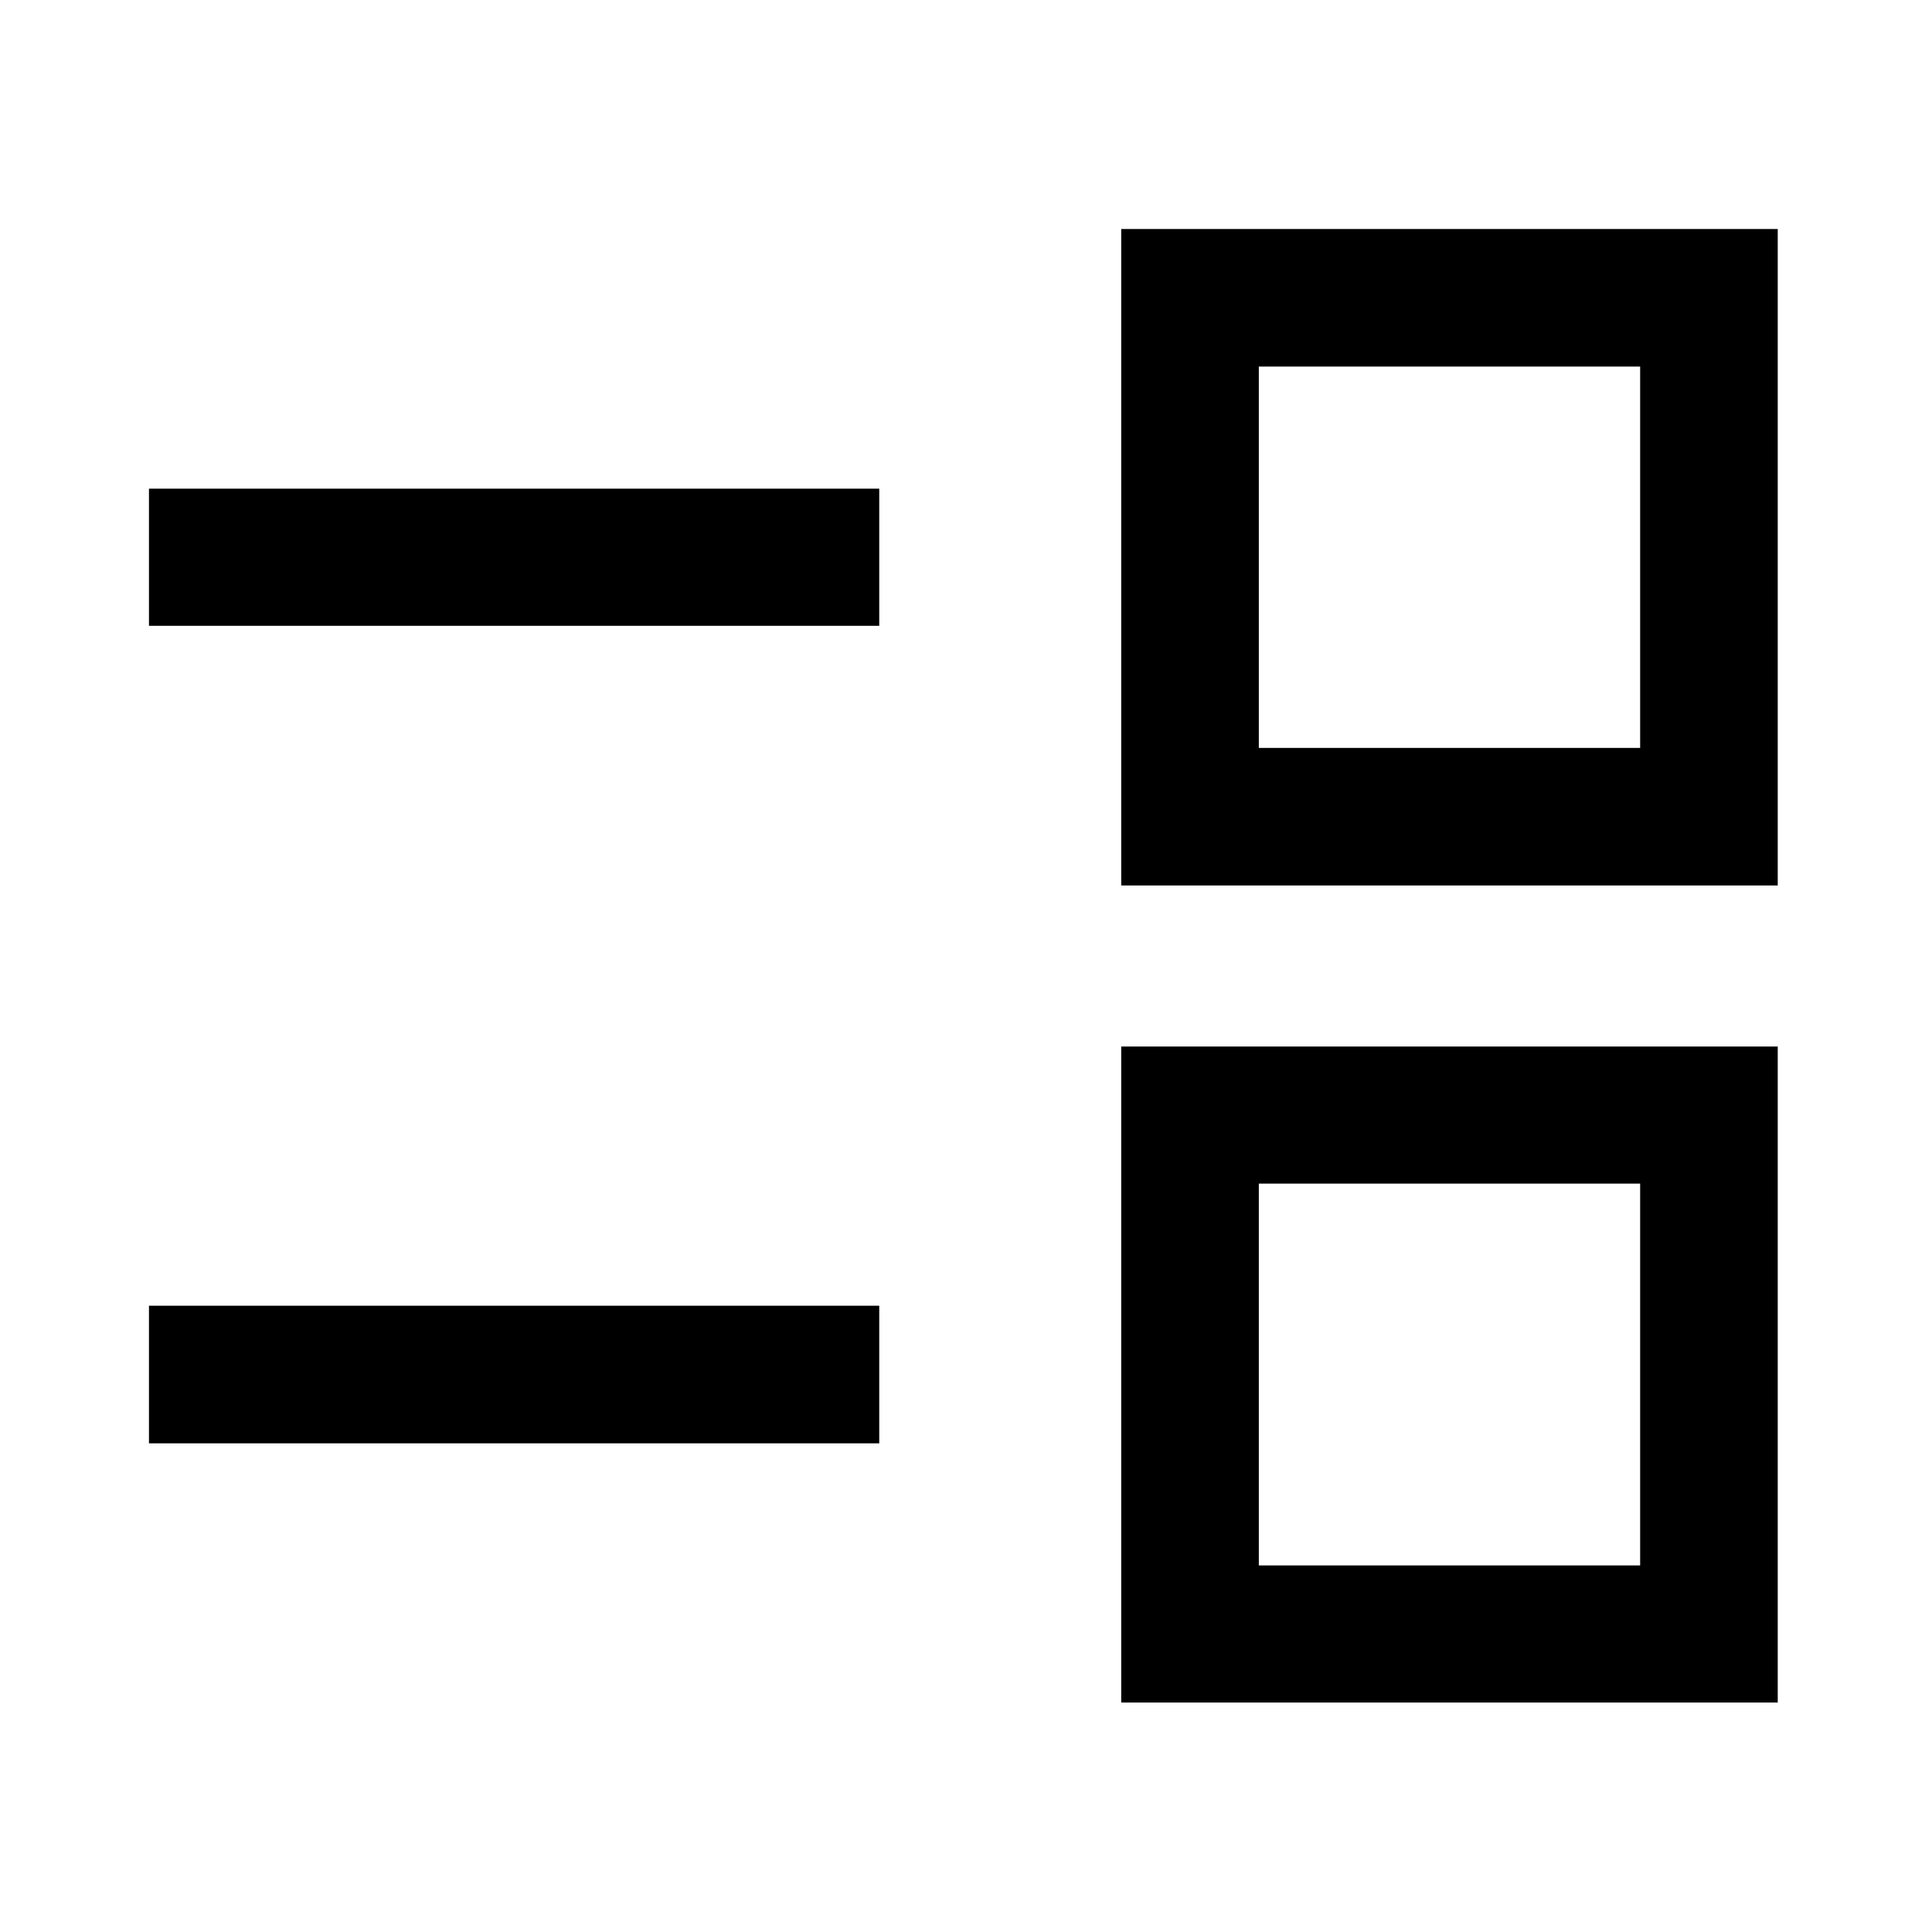<svg xmlns="http://www.w3.org/2000/svg" height="48" viewBox="0 -960 960 960" width="48"><path d="M557.13-114.022V-440h326.218v325.978H557.13Zm68.37-68.13h189.478v-189.717H625.5v189.717ZM74.022-242.826v-68.37H436.89v68.37H74.021ZM557.13-520v-326.218h326.218V-520H557.13Zm68.37-68.37h189.478v-189.478H625.5v189.478ZM74.022-649.043v-68.131H436.89v68.131H74.021Zm646.217 372.152Zm0-406.218Z"/></svg>